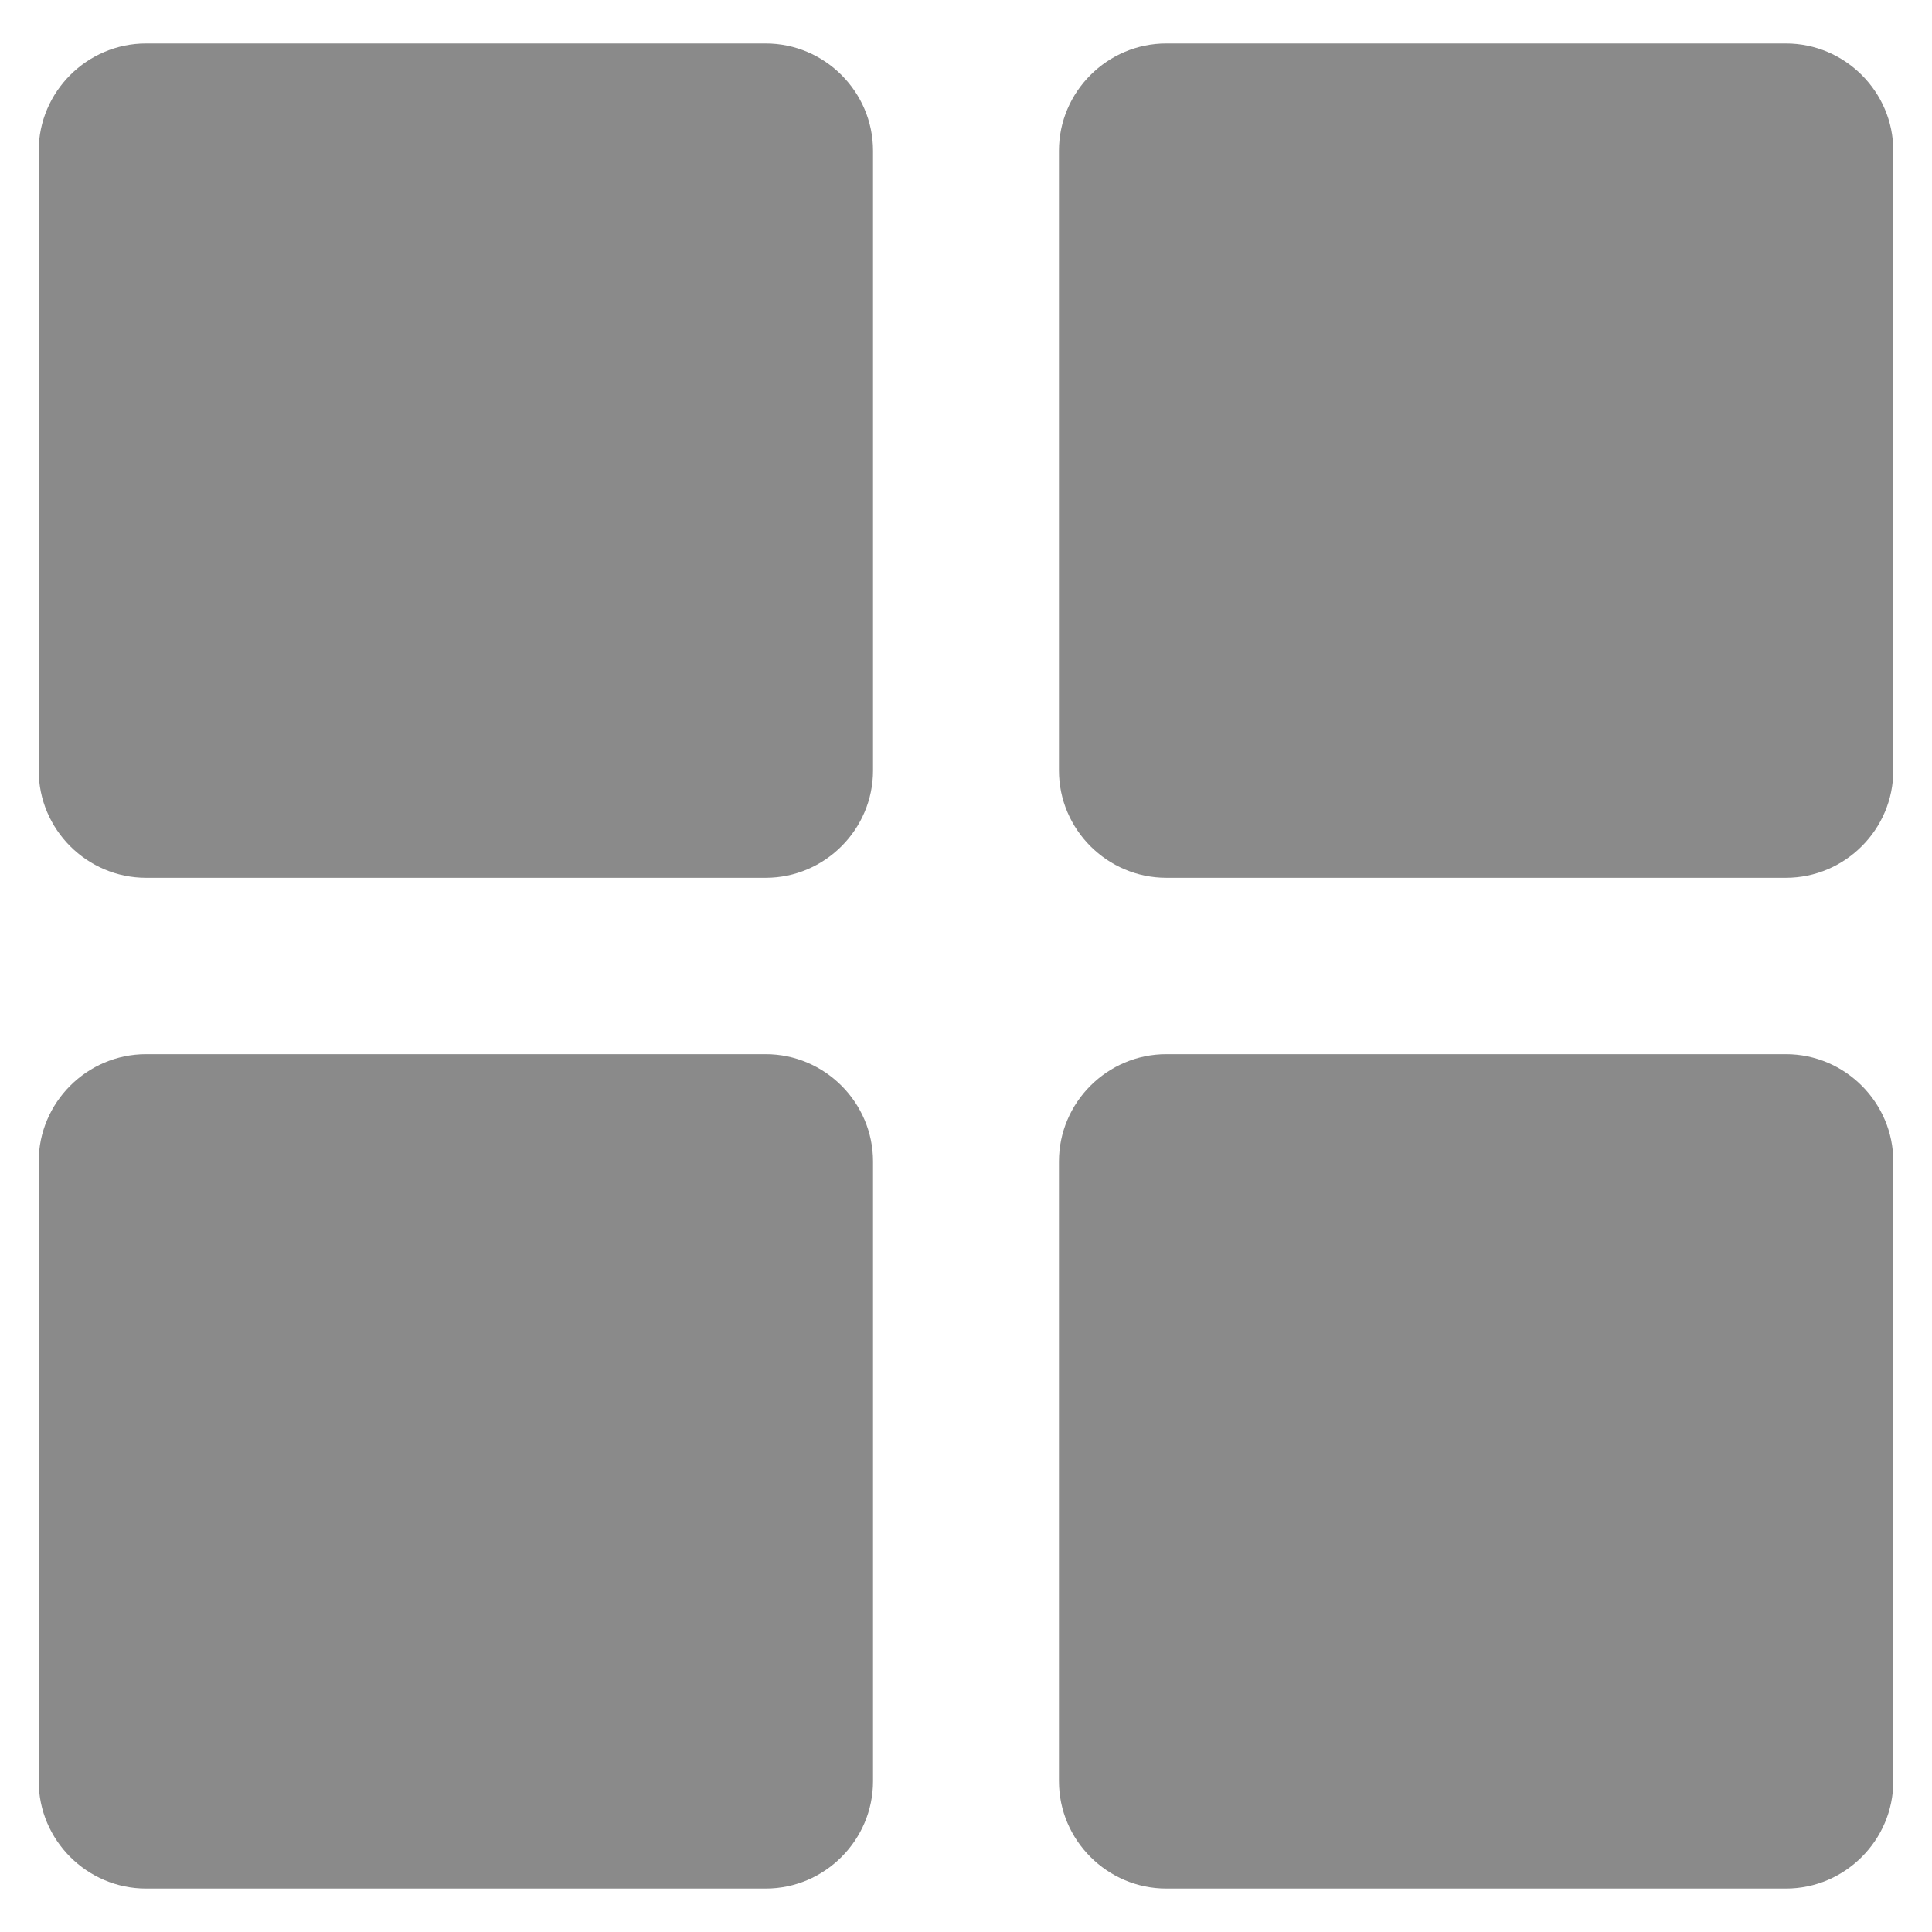 <?xml version="1.0" standalone="no"?><!DOCTYPE svg PUBLIC "-//W3C//DTD SVG 1.1//EN" "http://www.w3.org/Graphics/SVG/1.1/DTD/svg11.dtd"><svg t="1547554721156" class="icon" style="" viewBox="0 0 1024 1024" version="1.1" xmlns="http://www.w3.org/2000/svg" p-id="13571" xmlns:xlink="http://www.w3.org/1999/xlink" width="200" height="200"><defs><style type="text/css"></style></defs><path d="M20.509 408.374c0 31.266 25.6 56.872 56.905 56.872H405.834c31.299 0 56.89-25.606 56.89-56.872V79.918c0-31.282-25.592-56.88-56.89-56.88H77.412c-31.305 0-56.905 25.598-56.905 56.88v328.456zM618.17 23.037c-31.297 0-56.905 25.598-56.905 56.88v328.456c0 31.266 25.608 56.872 56.905 56.872h328.412c31.297 0 56.909-25.606 56.909-56.872V79.918c0-31.282-25.614-56.88-56.909-56.88H618.17zM20.509 944.064c0 31.291 25.6 56.901 56.905 56.901H405.834c31.299 0 56.89-25.61 56.89-56.901V615.614c0-31.27-25.592-56.876-56.89-56.876H77.412c-31.305 0-56.905 25.606-56.905 56.876v328.45zM561.268 944.064c0 31.291 25.608 56.901 56.905 56.901h328.412c31.297 0 56.909-25.61 56.909-56.901V615.614c0-31.27-25.614-56.876-56.909-56.876H618.17c-31.297 0-56.905 25.606-56.905 56.876v328.45z" fill="#8a8a8a" p-id="13572"></path></svg>